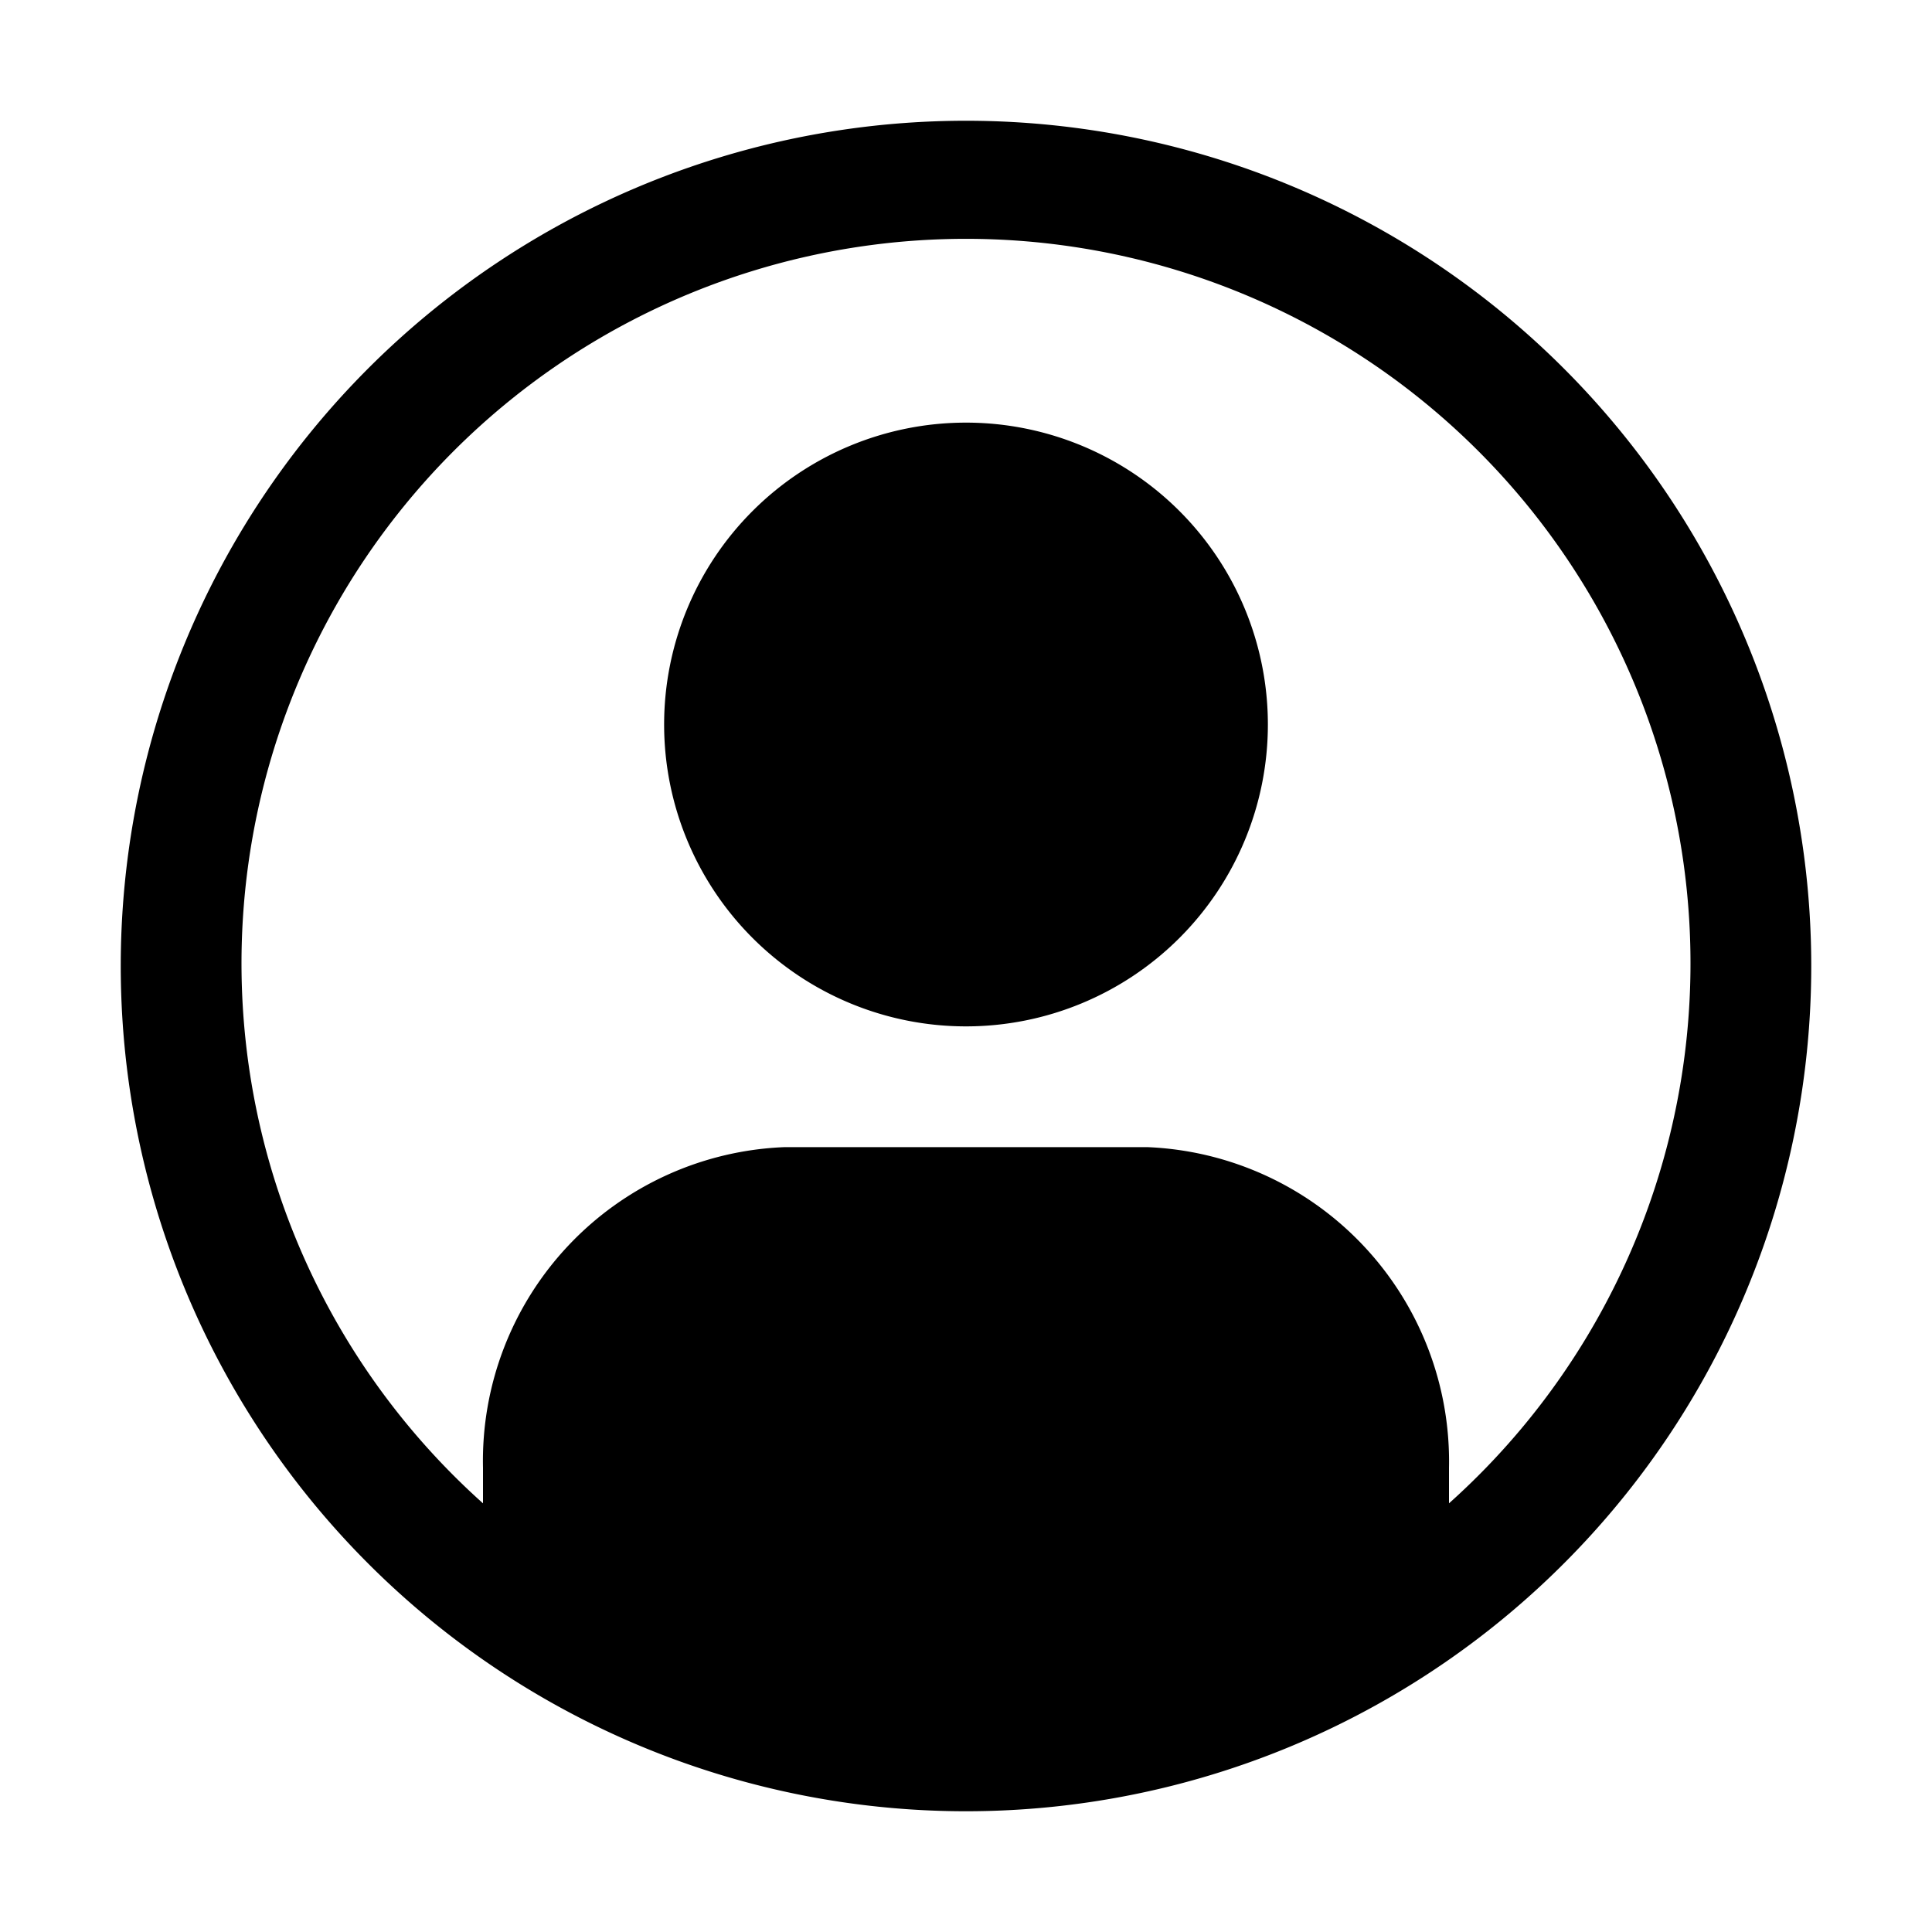 <svg xmlns="http://www.w3.org/2000/svg" viewBox="0 0 32 32" aria-label="user avatar filled alt" role="img" fill="currentColor" focusable="false"><path d="M16 2a14 14 0 1 0 14 14A14 14 0 0 0 16 2Zm8 22.92v-.61A5.21 5.21 0 0 0 19 19h-6a5.2 5.2 0 0 0-5 5.31v.59a12 12 0 1 1 16 0Z"/><path d="M16 7a5 5 0 1 0 5 5 5 5 0 0 0-5-5Z"/></svg>